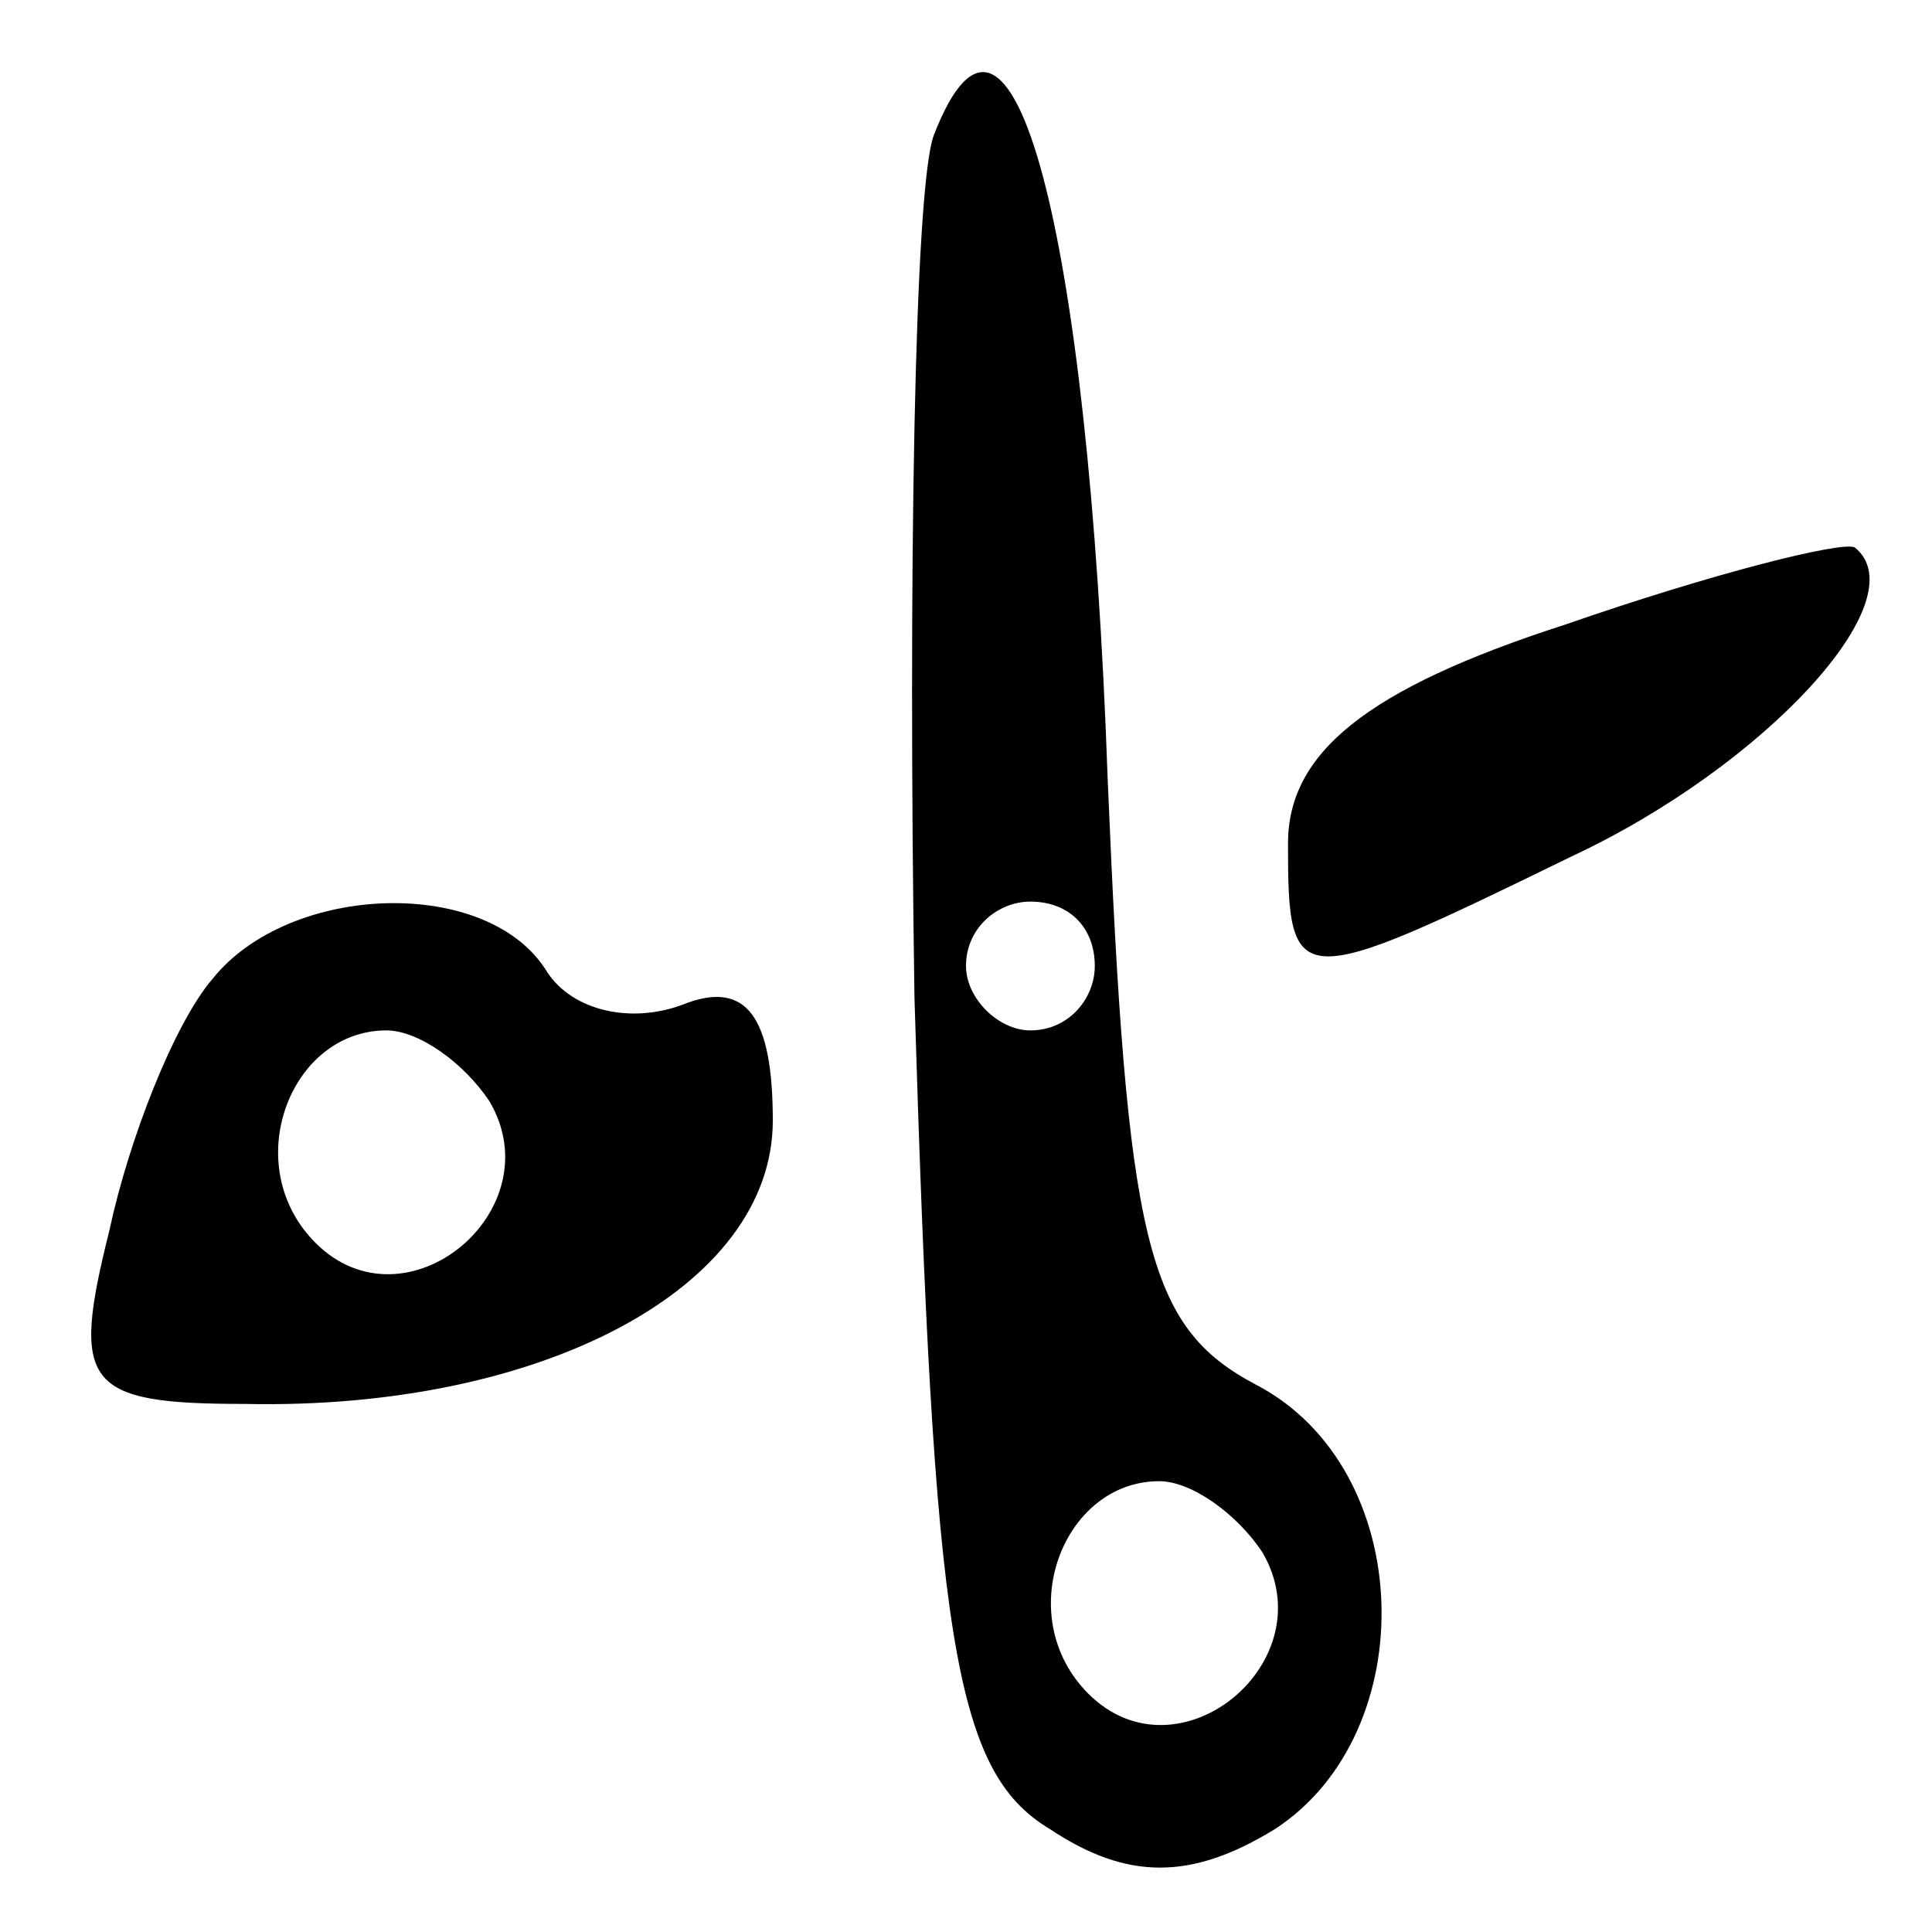 <?xml version="1.0" standalone="no"?>
<!DOCTYPE svg PUBLIC "-//W3C//DTD SVG 20010904//EN"
 "http://www.w3.org/TR/2001/REC-SVG-20010904/DTD/svg10.dtd">
<svg version="1.0" xmlns="http://www.w3.org/2000/svg"
 width="30pt" height="30pt" viewBox="0 0 30 30"
 preserveAspectRatio="xMidYMid meet">

<g transform="translate(0,30) scale(0.1,-0.1)"
fill="#000000" stroke="none">
<path d="M145 279 c-3 -8 -4 -68 -3 -134 3 -99 6 -120 21 -129 12 -8 22 -8 35
0 23 15 22 56 -3 69 -17 9 -20 22 -23 94 -3 86 -15 131 -27 100z m25 -129 c0
-5 -4 -10 -10 -10 -5 0 -10 5 -10 10 0 6 5 10 10 10 6 0 10 -4 10 -10z m26
-91 c10 -17 -13 -36 -27 -22 -12 12 -4 33 11 33 5 0 12 -5 16 -11z"/>
<path d="M243 203 c-31 -10 -43 -20 -43 -34 0 -23 1 -23 44 -2 30 14 54 40 44
48 -2 1 -22 -4 -45 -12z"/>
<path d="M33 148 c-6 -7 -13 -25 -16 -39 -6 -24 -4 -27 21 -27 46 -1 82 18 82
44 0 16 -4 22 -14 18 -8 -3 -17 -1 -21 5 -9 15 -40 14 -52 -1z m43 -19 c10
-17 -13 -36 -27 -22 -12 12 -4 33 11 33 5 0 12 -5 16 -11z"/>
</g>
</svg>
